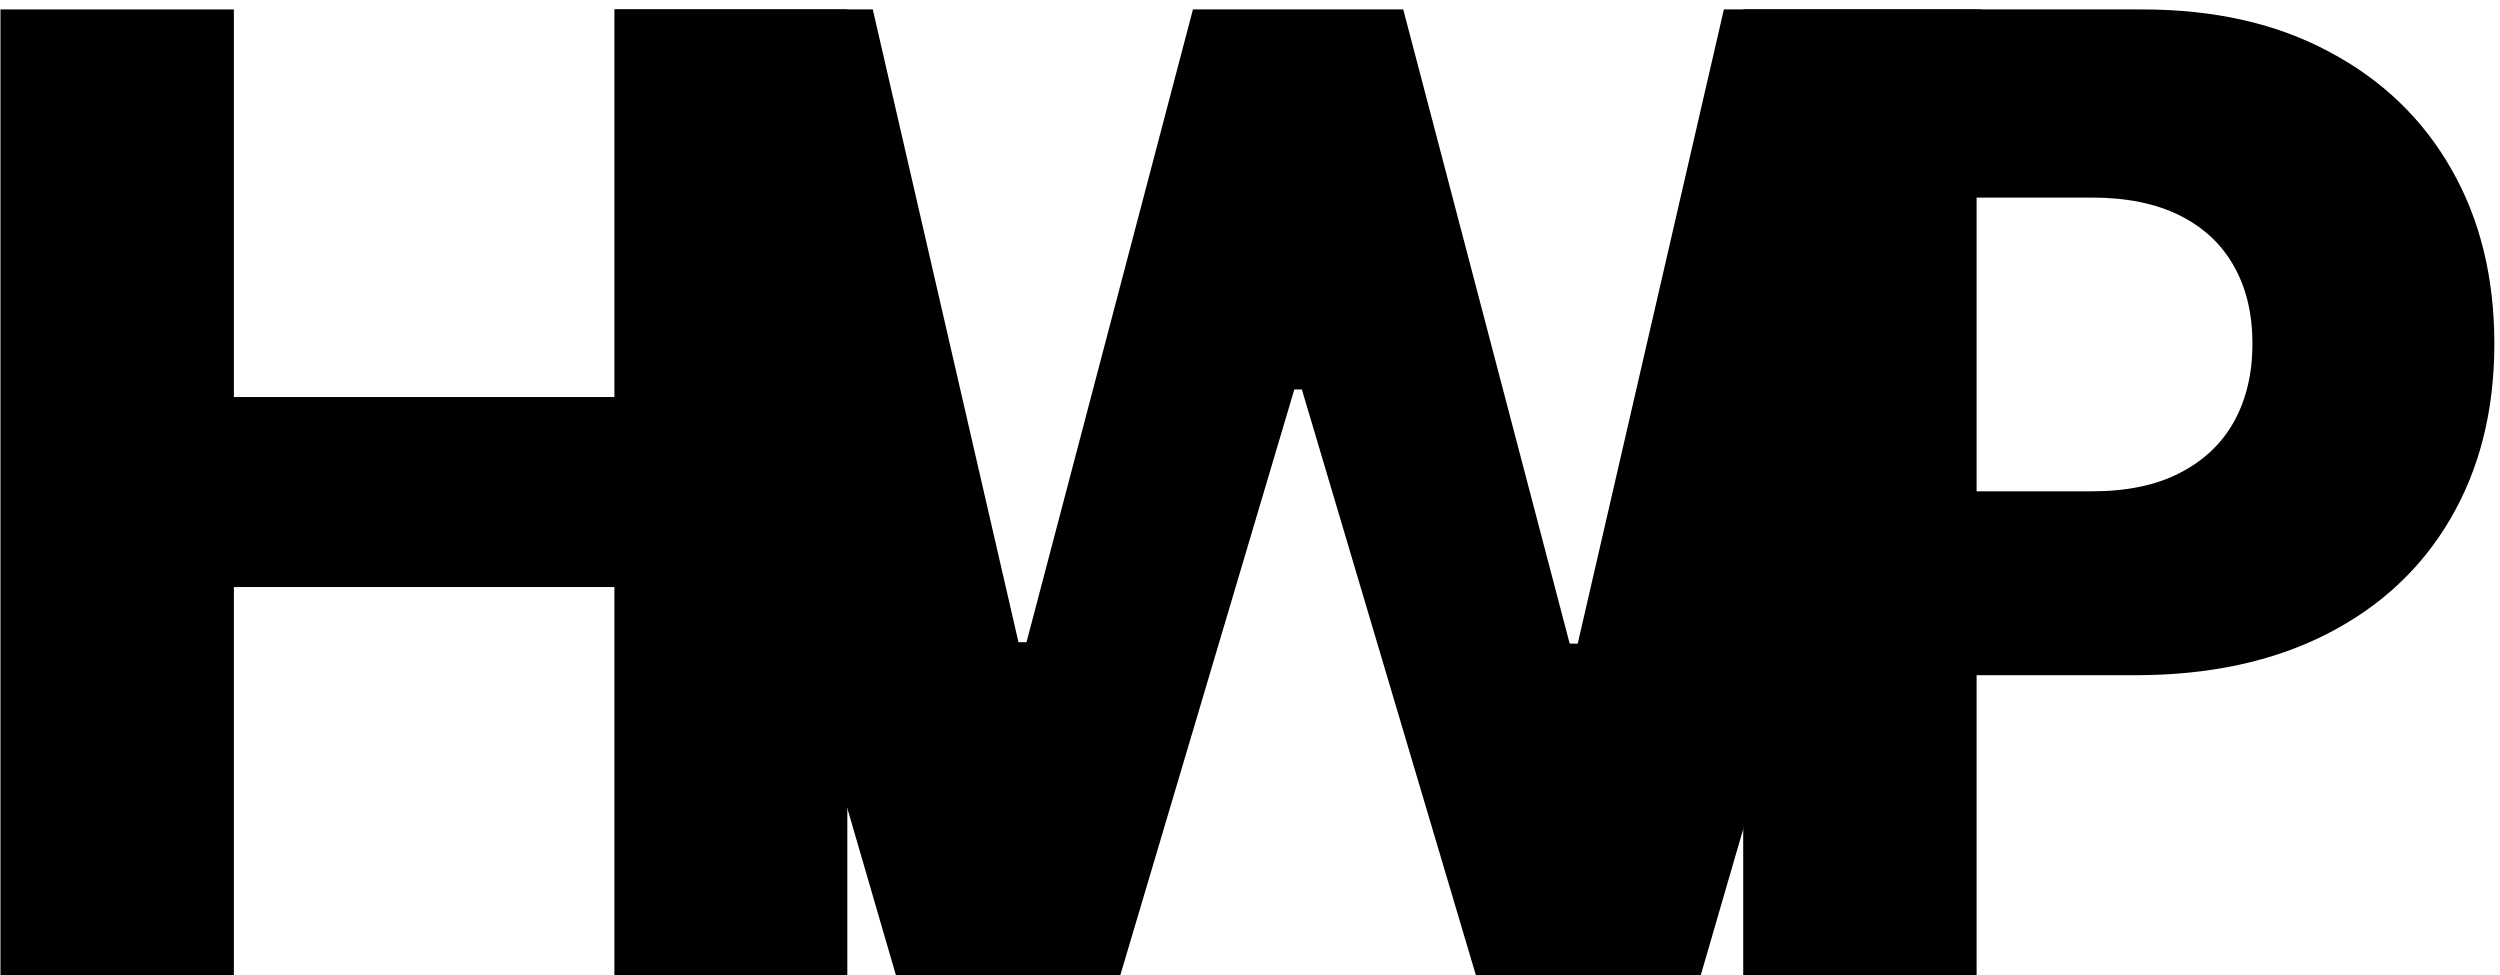 <svg width="241" height="94" viewBox="0 0 241 94" fill="none" xmlns="http://www.w3.org/2000/svg">
<path d="M0.045 94V0.909H22.546V38.273H59.227V0.909H81.682V94H59.227V56.591H22.546V94H0.045Z" fill="black"/>
<path d="M168.045 94V0.909H206.5C213.47 0.909 219.485 2.273 224.545 5C229.636 7.697 233.561 11.47 236.318 16.318C239.076 21.136 240.455 26.742 240.455 33.136C240.455 39.561 239.045 45.182 236.227 50C233.439 54.788 229.455 58.5 224.273 61.136C219.091 63.773 212.939 65.091 205.818 65.091H182.091V47.364H201.636C205.03 47.364 207.864 46.773 210.136 45.591C212.439 44.409 214.182 42.758 215.364 40.636C216.545 38.485 217.136 35.985 217.136 33.136C217.136 30.258 216.545 27.773 215.364 25.682C214.182 23.561 212.439 21.924 210.136 20.773C207.833 19.621 205 19.046 201.636 19.046H190.545V94H168.045Z" fill="black"/>
<path d="M86.364 94L59.273 0.909H84.136L98.182 61.909H98.955L115 0.909H135.273L151.318 62.045H152.091L166.182 0.909H191L163.955 94H142.273L125.5 37.545H124.773L108 94H86.364Z" fill="black"/>
</svg>
